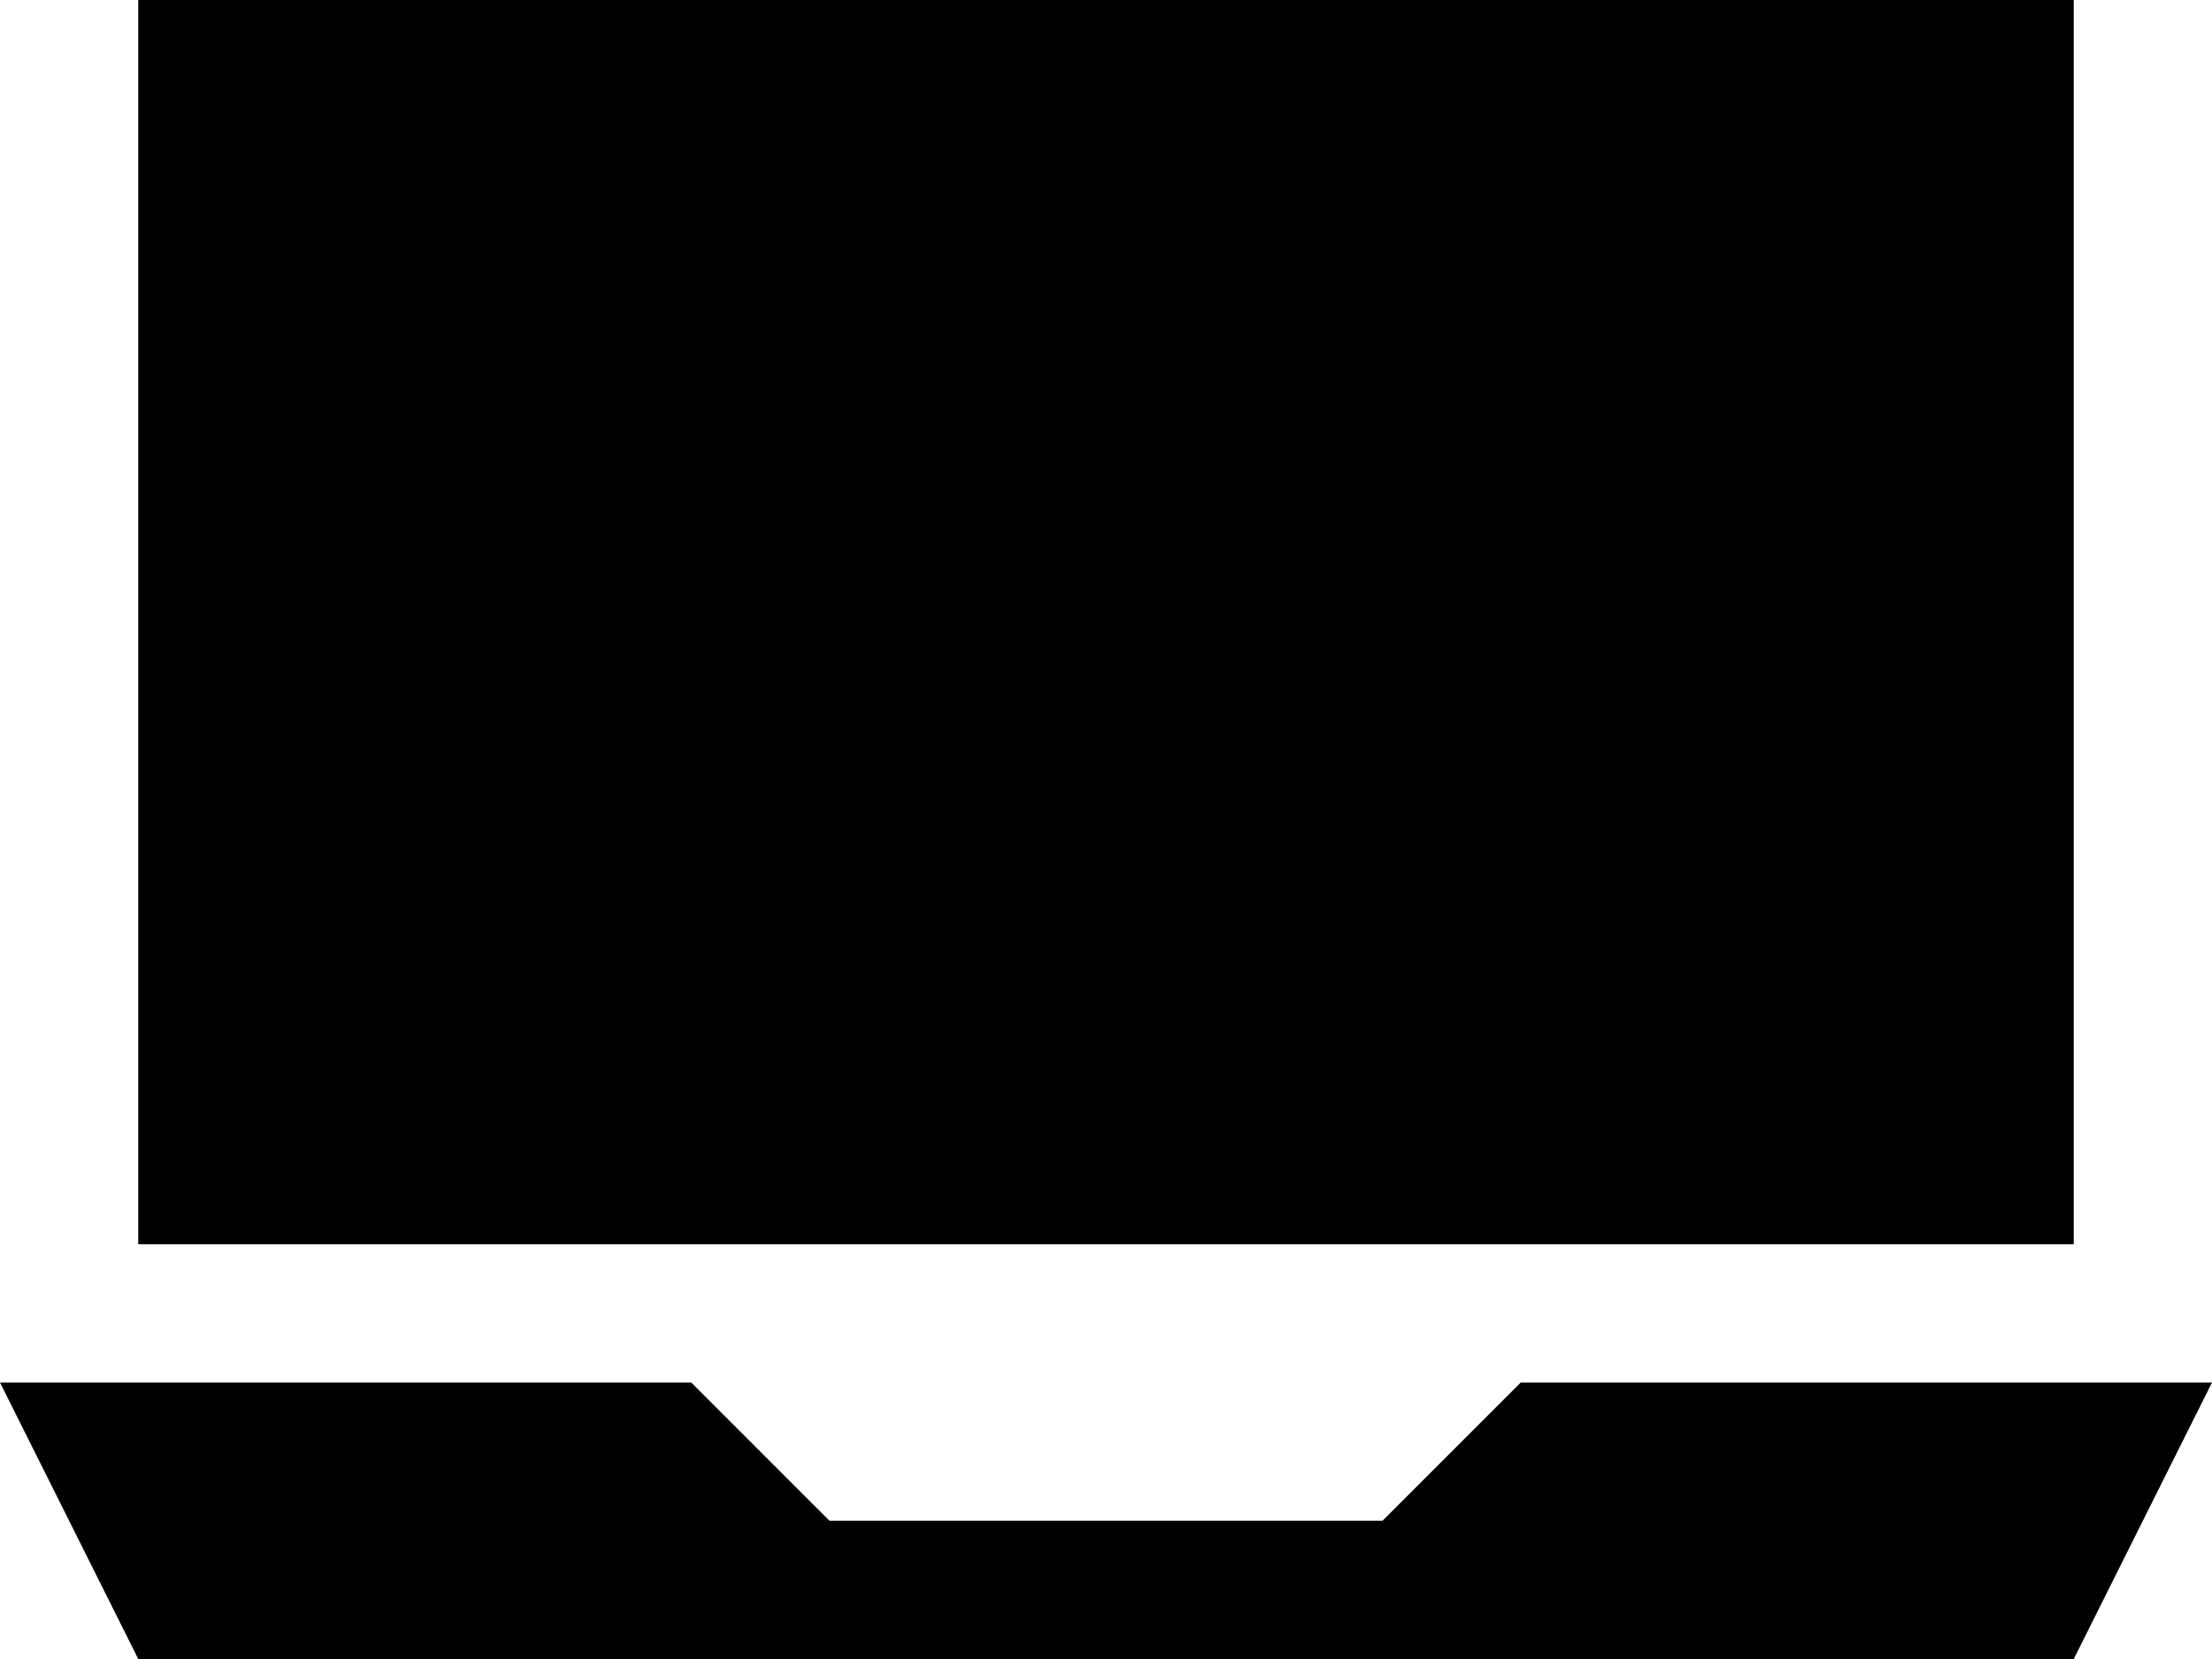 <?xml version="1.0" encoding="UTF-8" standalone="no"?>
<svg
   xmlns:dc="http://purl.org/dc/elements/1.1/"
   xmlns:cc="http://creativecommons.org/ns#"
   xmlns:rdf="http://www.w3.org/1999/02/22-rdf-syntax-ns#"
   xmlns:svg="http://www.w3.org/2000/svg"
   xmlns="http://www.w3.org/2000/svg"
   xmlns:sodipodi="http://sodipodi.sourceforge.net/DTD/sodipodi-0.dtd"
   xmlns:inkscape="http://www.inkscape.org/namespaces/inkscape"
   enable-background="new 0 0 18 18"
   id="Layer_1"
   version="1.1"
   viewBox="0 0 16 12"
   xml:space="preserve"
   sodipodi:docname="icon-1.svg"
   width="16"
   height="12"
   inkscape:version="0.92.1 r15371"><defs
     id="defs11" /><sodipodi:namedview
     pagecolor="#ffffff"
     bordercolor="#666666"
     borderopacity="1"
     objecttolerance="10"
     gridtolerance="10"
     guidetolerance="10"
     inkscape:pageopacity="0"
     inkscape:pageshadow="2"
     inkscape:window-width="734"
     inkscape:window-height="480"
     id="namedview9"
     showgrid="false"
     fit-margin-top="0"
     fit-margin-left="0"
     fit-margin-right="0"
     fit-margin-bottom="0"
     inkscape:zoom="13.111111"
     inkscape:cx="8"
     inkscape:cy="6"
     inkscape:window-x="317"
     inkscape:window-y="121"
     inkscape:window-maximized="0"
     inkscape:current-layer="Layer_1" /><g
     id="g6"
     transform="translate(-1,-3)"><rect
       height="9"
       width="14"
       x="2"
       y="3"
       id="rect2" /><polygon
       points="12,13 11,14 7,14 6,13 1,13 2,15 16,15 17,13 "
       id="polygon4" /></g></svg>